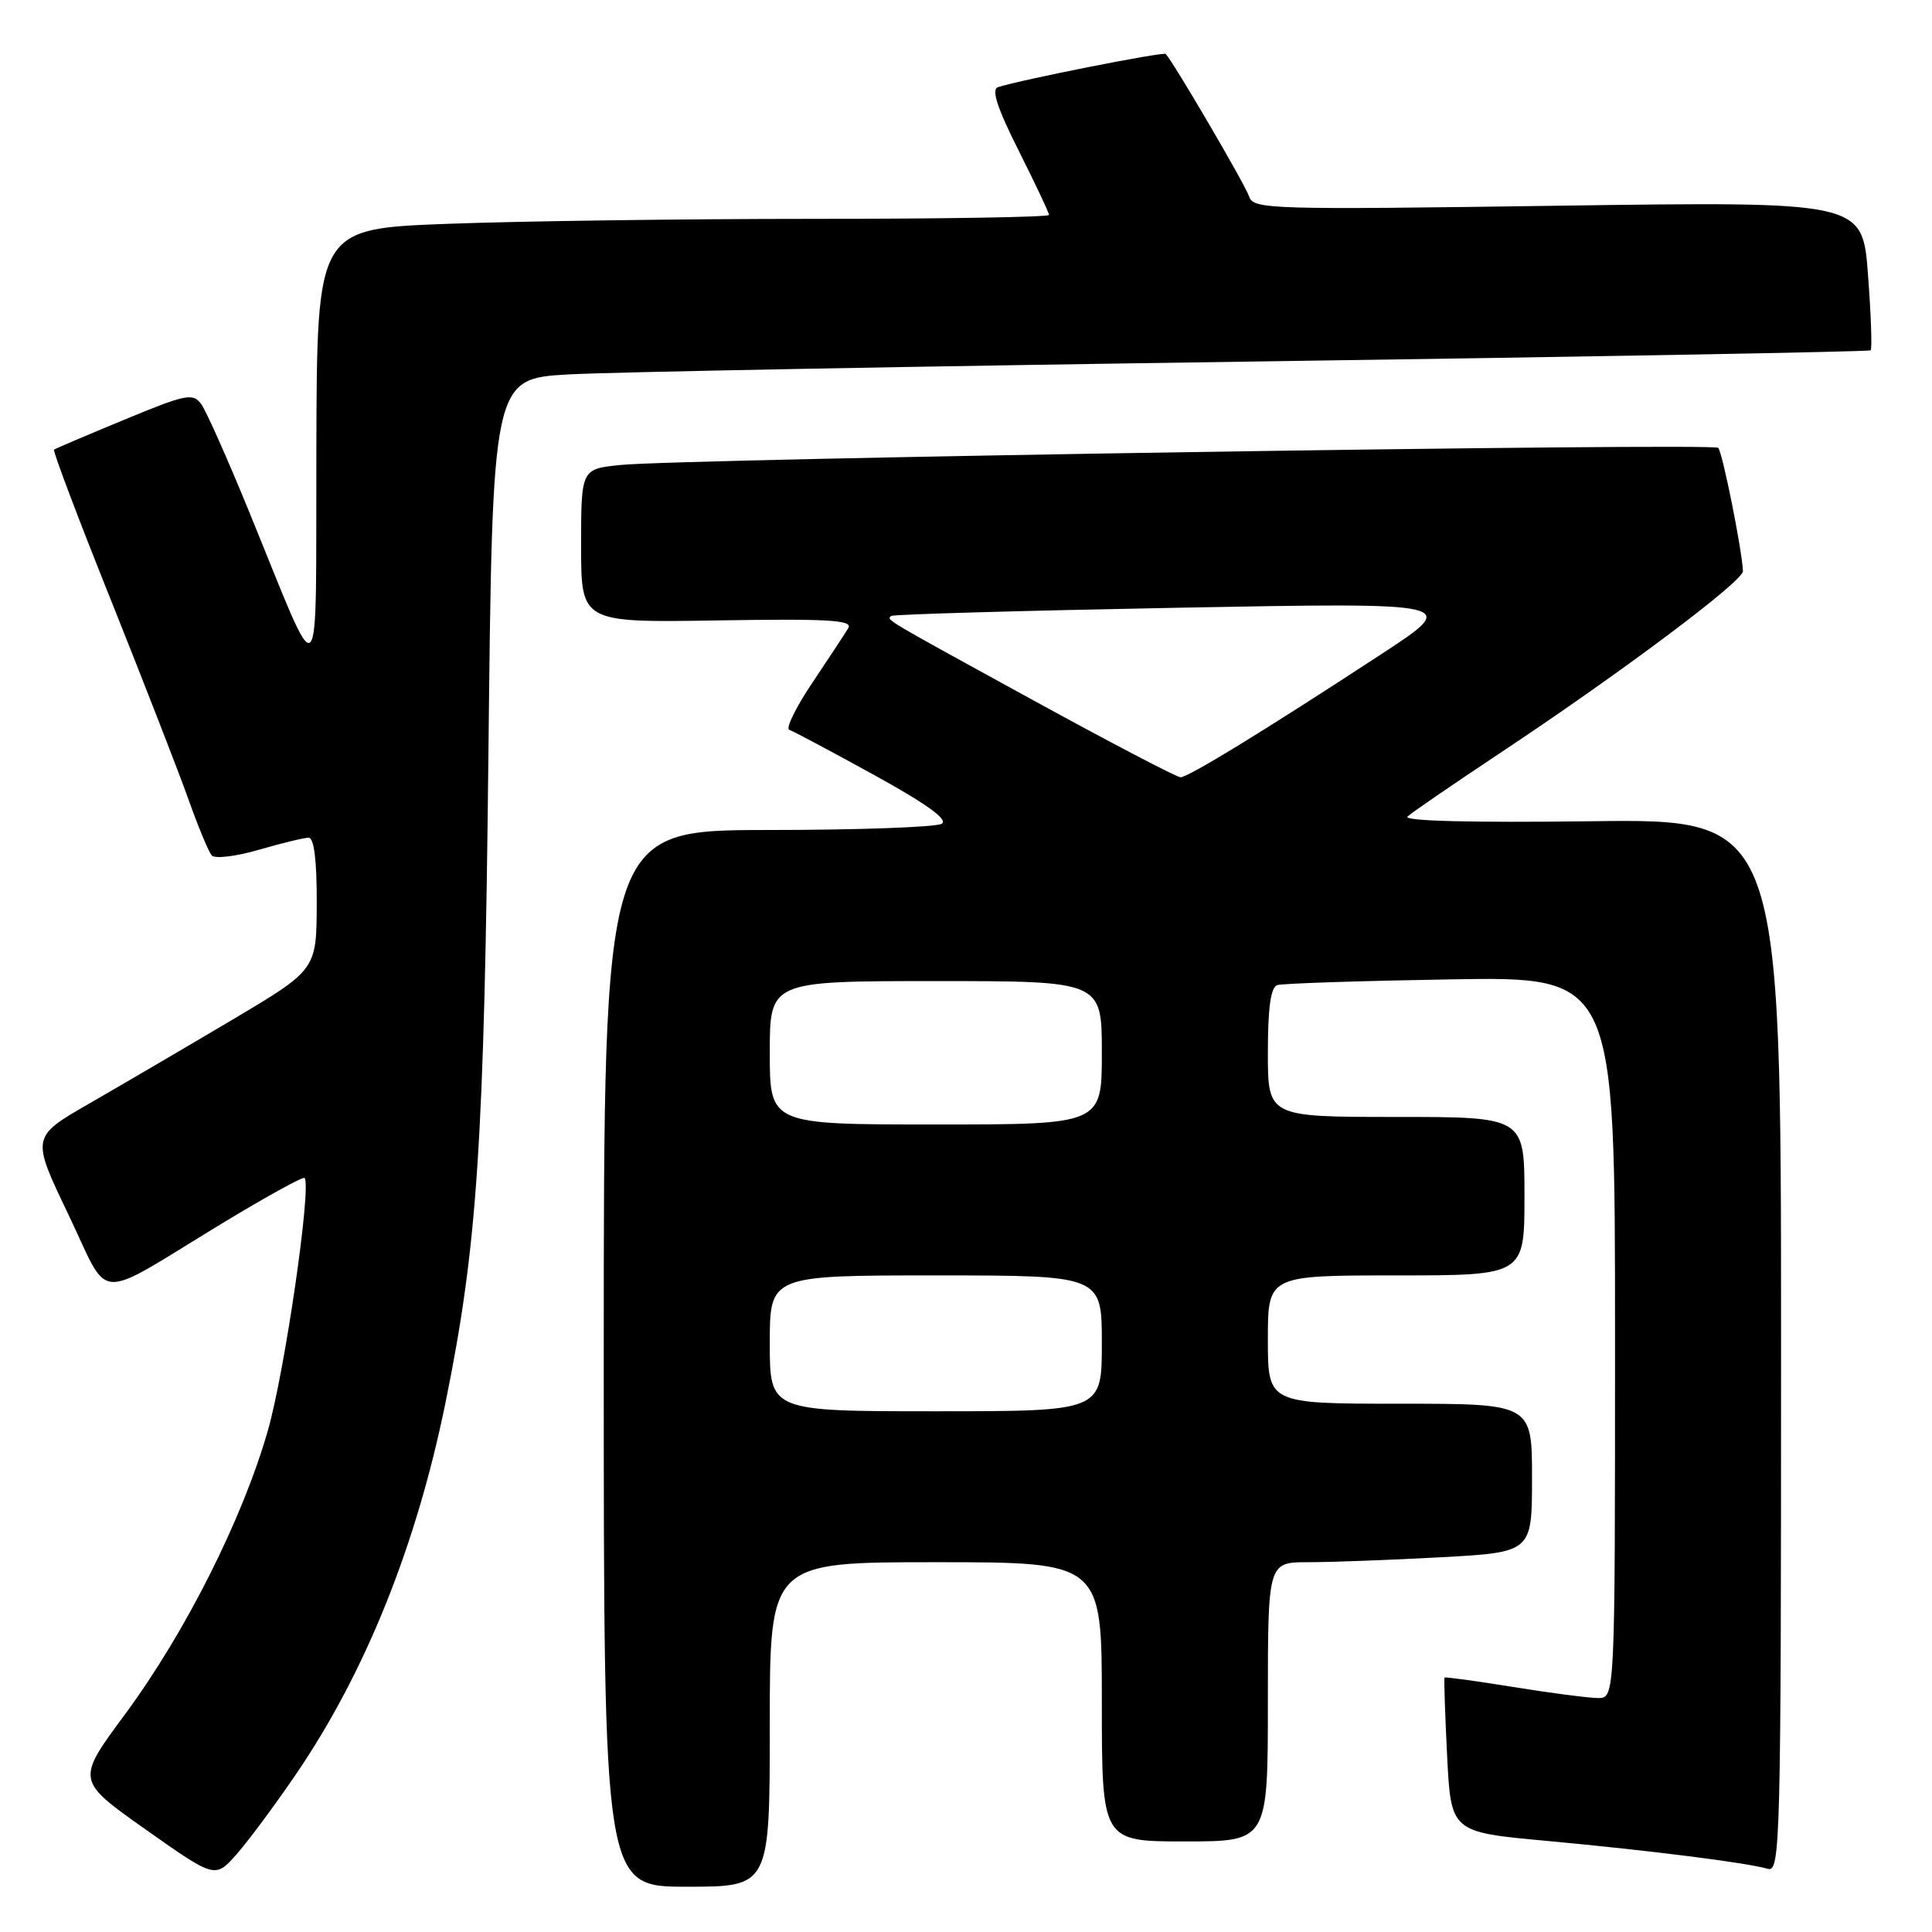 <?xml version="1.0" encoding="UTF-8" standalone="no"?>
<!DOCTYPE svg PUBLIC "-//W3C//DTD SVG 1.1//EN" "http://www.w3.org/Graphics/SVG/1.1/DTD/svg11.dtd" >
<svg xmlns="http://www.w3.org/2000/svg" xmlns:xlink="http://www.w3.org/1999/xlink" version="1.1" viewBox="0 0 256 256">
 <g >
 <path fill="currentColor"
d=" M 102.00 228.50 C 102.00 207.00 102.00 207.00 124.00 207.00 C 146.00 207.00 146.00 207.00 146.00 225.50 C 146.00 244.00 146.00 244.00 157.00 244.00 C 168.00 244.00 168.00 244.00 168.00 225.50 C 168.00 207.00 168.00 207.00 173.34 207.00 C 176.28 207.00 184.16 206.71 190.84 206.35 C 203.00 205.69 203.00 205.69 203.00 195.85 C 203.00 186.00 203.00 186.00 185.50 186.00 C 168.00 186.00 168.00 186.00 168.00 177.50 C 168.00 169.00 168.00 169.00 185.00 169.00 C 202.00 169.00 202.00 169.00 202.00 158.50 C 202.00 148.00 202.00 148.00 185.00 148.00 C 168.00 148.00 168.00 148.00 168.00 139.47 C 168.00 133.53 168.38 130.81 169.25 130.53 C 169.94 130.31 180.29 129.97 192.25 129.77 C 214.00 129.41 214.00 129.41 214.00 177.21 C 214.00 225.00 214.00 225.00 211.75 225.00 C 210.51 224.99 205.47 224.34 200.54 223.54 C 195.61 222.74 191.51 222.18 191.41 222.29 C 191.32 222.41 191.47 227.06 191.75 232.63 C 192.26 242.76 192.26 242.76 204.88 243.92 C 218.49 245.18 231.44 246.81 234.25 247.63 C 235.90 248.11 236.00 244.34 236.00 178.32 C 236.00 108.50 236.00 108.50 210.75 108.82 C 194.99 109.02 185.88 108.79 186.50 108.20 C 187.05 107.68 192.45 103.98 198.50 99.96 C 214.71 89.21 231.01 77.00 230.95 75.67 C 230.82 72.80 228.23 59.90 227.67 59.34 C 226.98 58.65 90.44 60.78 82.25 61.61 C 77.00 62.14 77.00 62.14 77.00 72.32 C 77.00 82.50 77.00 82.50 95.09 82.21 C 109.67 81.97 113.03 82.16 112.41 83.21 C 111.99 83.92 109.85 87.17 107.66 90.44 C 105.46 93.71 104.08 96.53 104.58 96.70 C 105.09 96.87 110.13 99.56 115.79 102.67 C 122.76 106.51 125.67 108.60 124.79 109.15 C 124.08 109.60 113.71 109.98 101.75 109.98 C 80.00 110.00 80.00 110.00 80.00 180.00 C 80.00 250.00 80.00 250.00 91.00 250.00 C 102.00 250.00 102.00 250.00 102.00 228.50 Z  M 39.23 235.08 C 48.41 221.62 55.16 204.83 59.02 185.91 C 63.27 165.05 64.16 151.56 64.72 99.84 C 65.25 50.18 65.25 50.18 75.38 49.61 C 80.94 49.30 121.95 48.53 166.50 47.90 C 211.05 47.27 247.67 46.60 247.87 46.42 C 248.08 46.24 247.92 41.72 247.52 36.39 C 246.79 26.69 246.79 26.69 206.44 27.26 C 168.15 27.80 166.05 27.74 165.51 26.03 C 165.03 24.52 155.51 8.25 154.46 7.15 C 154.16 6.83 135.30 10.56 132.23 11.55 C 131.33 11.83 132.14 14.32 134.98 19.96 C 137.19 24.36 139.00 28.19 139.00 28.48 C 139.00 28.77 124.94 29.00 107.75 29.00 C 90.56 29.00 68.74 29.30 59.25 29.66 C 42.00 30.31 42.00 30.31 41.92 59.41 C 41.82 92.74 42.82 91.79 33.03 67.85 C 30.19 60.89 27.32 54.45 26.66 53.54 C 25.56 52.04 24.64 52.23 16.48 55.61 C 11.54 57.65 7.35 59.44 7.16 59.58 C 6.97 59.73 10.39 68.77 14.76 79.67 C 19.12 90.58 23.73 102.42 25.00 106.00 C 26.27 109.58 27.65 112.88 28.06 113.35 C 28.46 113.82 31.28 113.48 34.30 112.60 C 37.33 111.72 40.30 111.00 40.90 111.00 C 41.62 111.00 41.99 114.05 41.97 119.75 C 41.94 128.50 41.94 128.50 30.72 135.16 C 24.55 138.82 16.04 143.80 11.82 146.23 C 4.14 150.65 4.14 150.65 9.04 160.88 C 14.71 172.72 12.22 172.55 29.26 162.21 C 35.17 158.62 40.17 155.86 40.36 156.09 C 41.30 157.20 37.75 181.67 35.50 189.53 C 32.15 201.26 24.55 216.36 16.53 227.20 C 10.09 235.91 10.09 235.91 19.29 242.41 C 28.50 248.91 28.50 248.91 31.34 245.71 C 32.90 243.94 36.45 239.16 39.23 235.08 Z  M 102.00 178.00 C 102.00 169.00 102.00 169.00 124.00 169.00 C 146.00 169.00 146.00 169.00 146.00 178.00 C 146.00 187.00 146.00 187.00 124.00 187.00 C 102.00 187.00 102.00 187.00 102.00 178.00 Z  M 102.00 139.50 C 102.00 130.00 102.00 130.00 124.00 130.00 C 146.00 130.00 146.00 130.00 146.00 139.50 C 146.00 149.00 146.00 149.00 124.00 149.00 C 102.00 149.00 102.00 149.00 102.00 139.50 Z  M 137.00 92.84 C 116.87 81.81 117.48 82.17 118.08 81.62 C 118.31 81.40 135.38 80.92 156.00 80.53 C 193.50 79.83 193.50 79.83 183.00 86.70 C 167.49 96.85 157.45 103.00 156.42 102.99 C 155.91 102.98 147.18 98.42 137.00 92.84 Z "/>
</g>
</svg>
